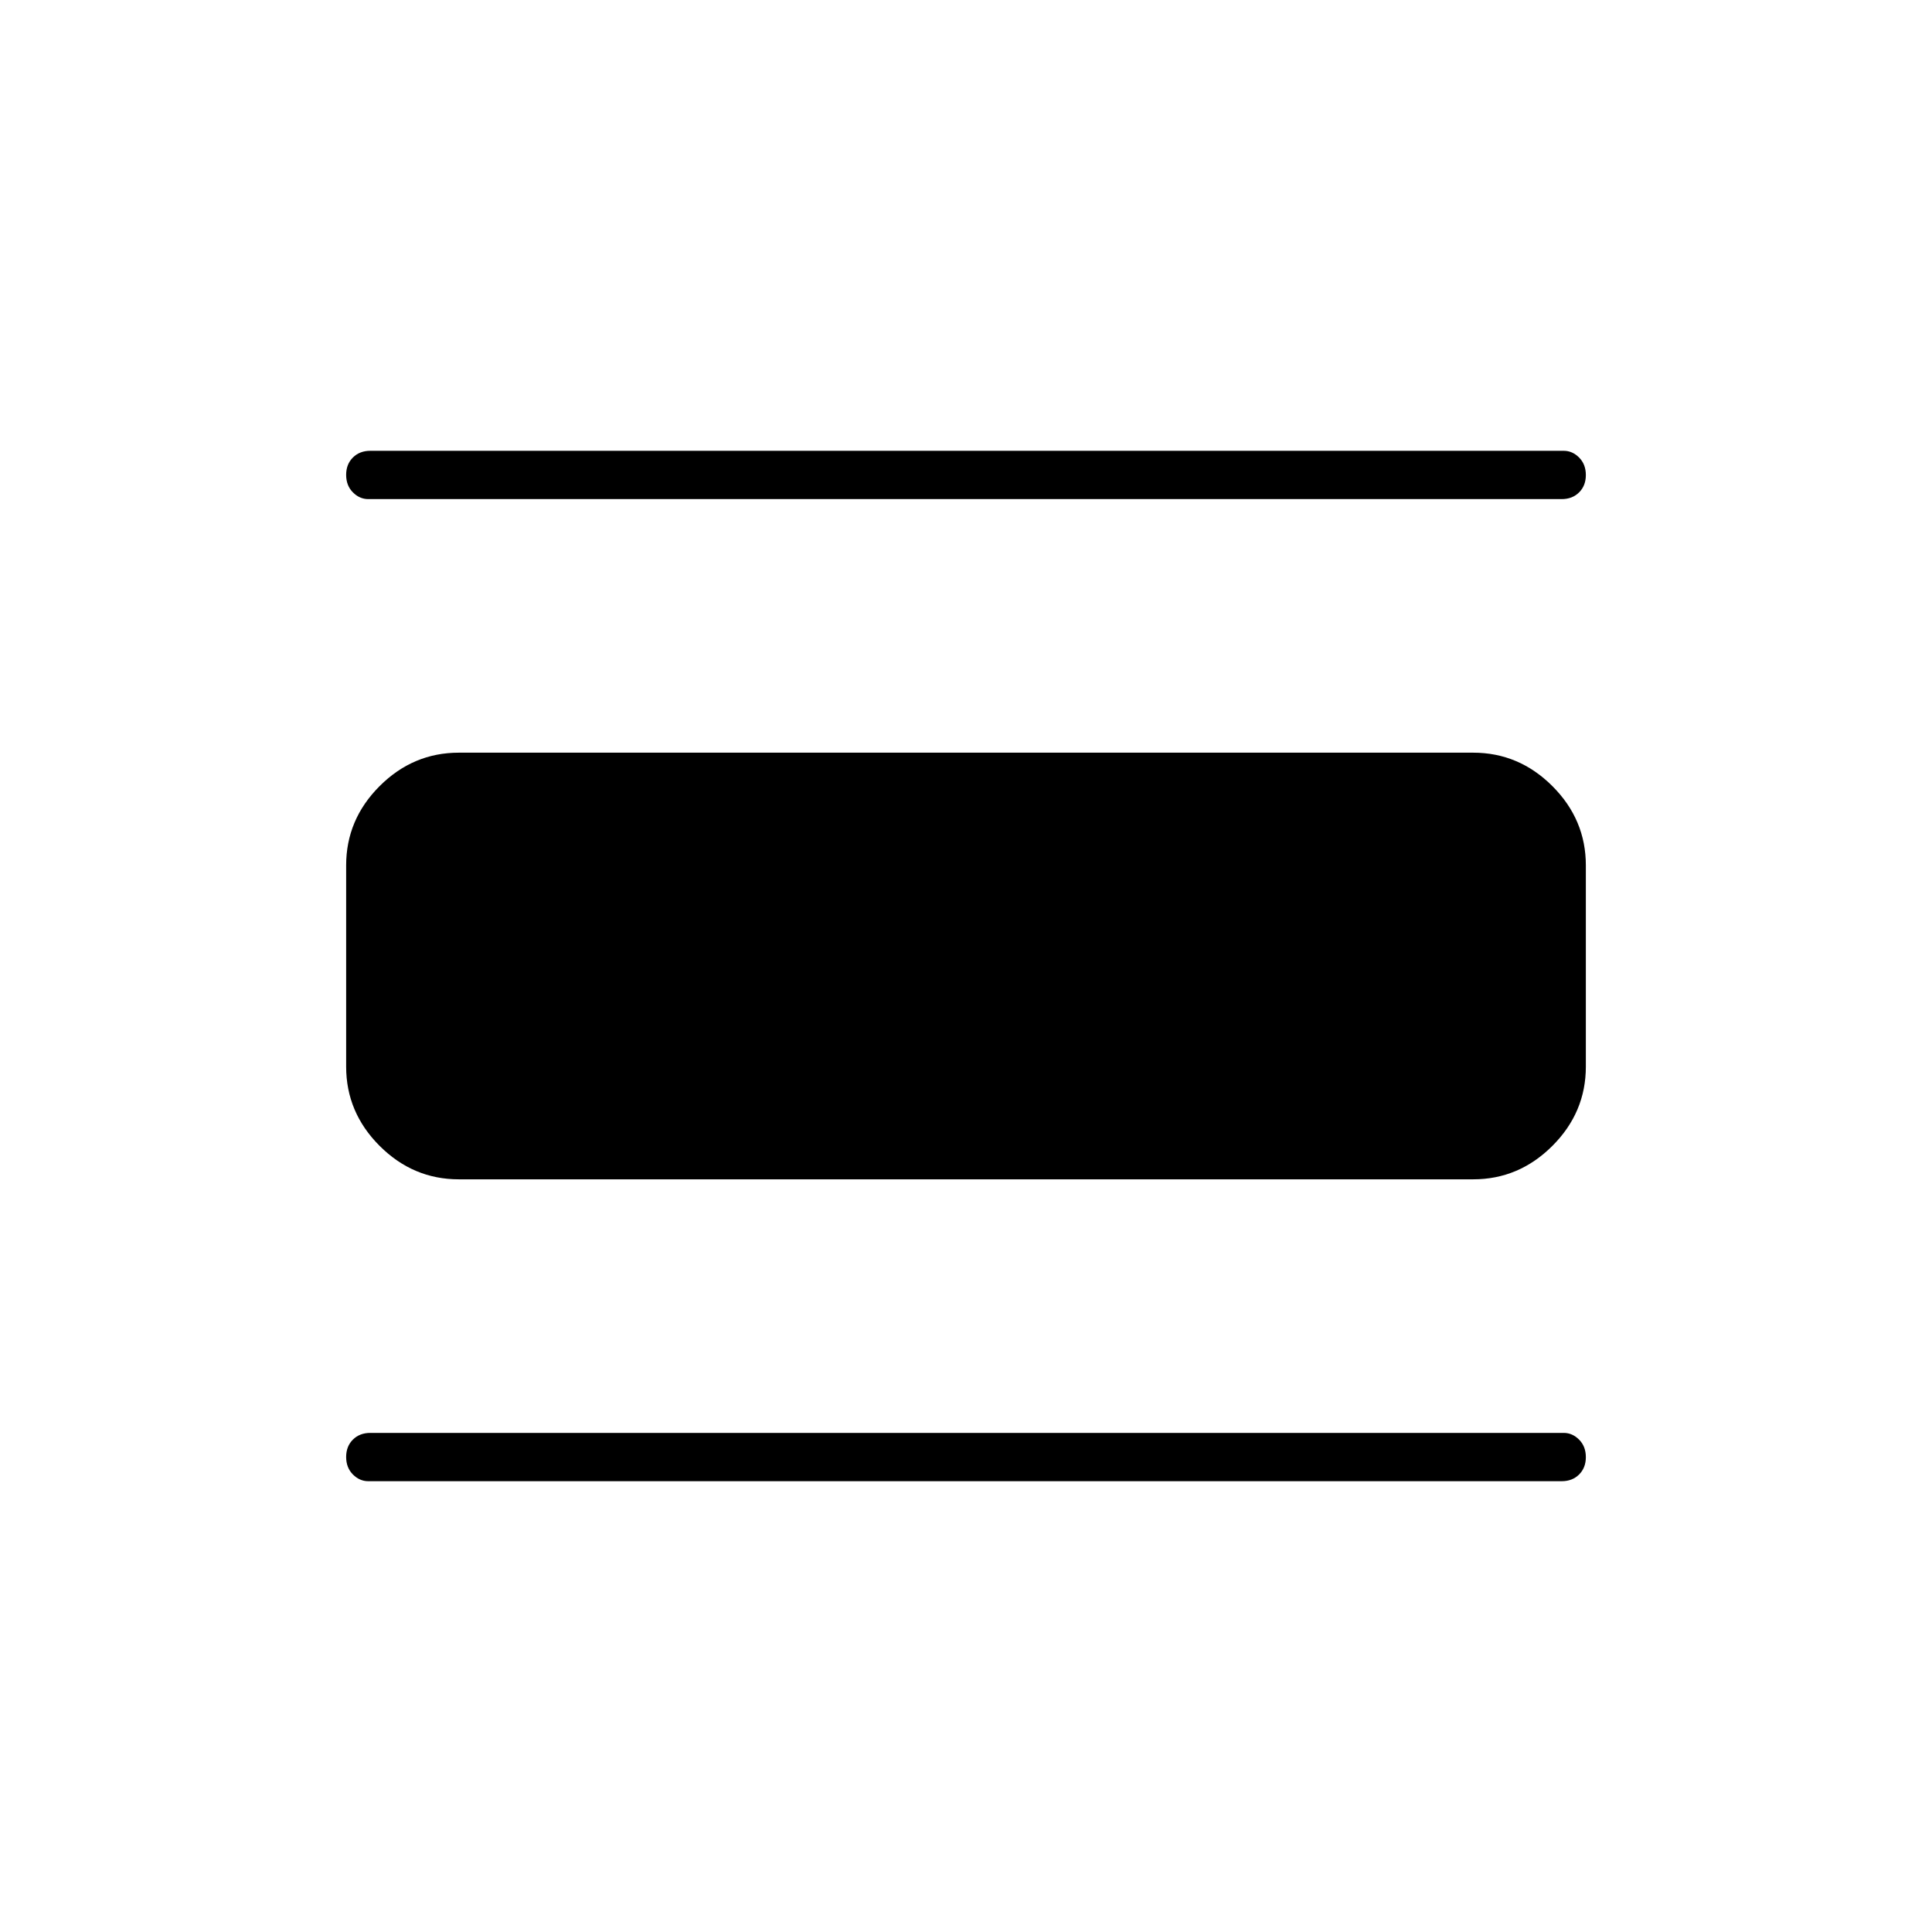 <svg xmlns="http://www.w3.org/2000/svg" height="40" viewBox="0 -960 960 960" width="40"><path d="M183-224q-4.33 0-7.67-3.37-3.33-3.37-3.33-8.67 0-5.29 3.36-8.63Q178.72-248 184-248h593q4.33 0 7.67 3.37 3.33 3.37 3.33 8.67 0 5.29-3.36 8.63Q781.28-224 776-224H183Zm45-150q-22.75 0-39.38-16.63Q172-407.25 172-430v-100q0-22.75 16.62-39.38Q205.25-586 228-586h504q22.75 0 39.38 16.62Q788-552.75 788-530v100q0 22.75-16.62 39.37Q754.75-374 732-374H228Zm-45-338q-4.33 0-7.67-3.37-3.33-3.37-3.33-8.67 0-5.29 3.36-8.63Q178.72-736 184-736h593q4.33 0 7.67 3.37 3.33 3.37 3.33 8.67 0 5.29-3.36 8.63Q781.28-712 776-712H183Z"/></svg>